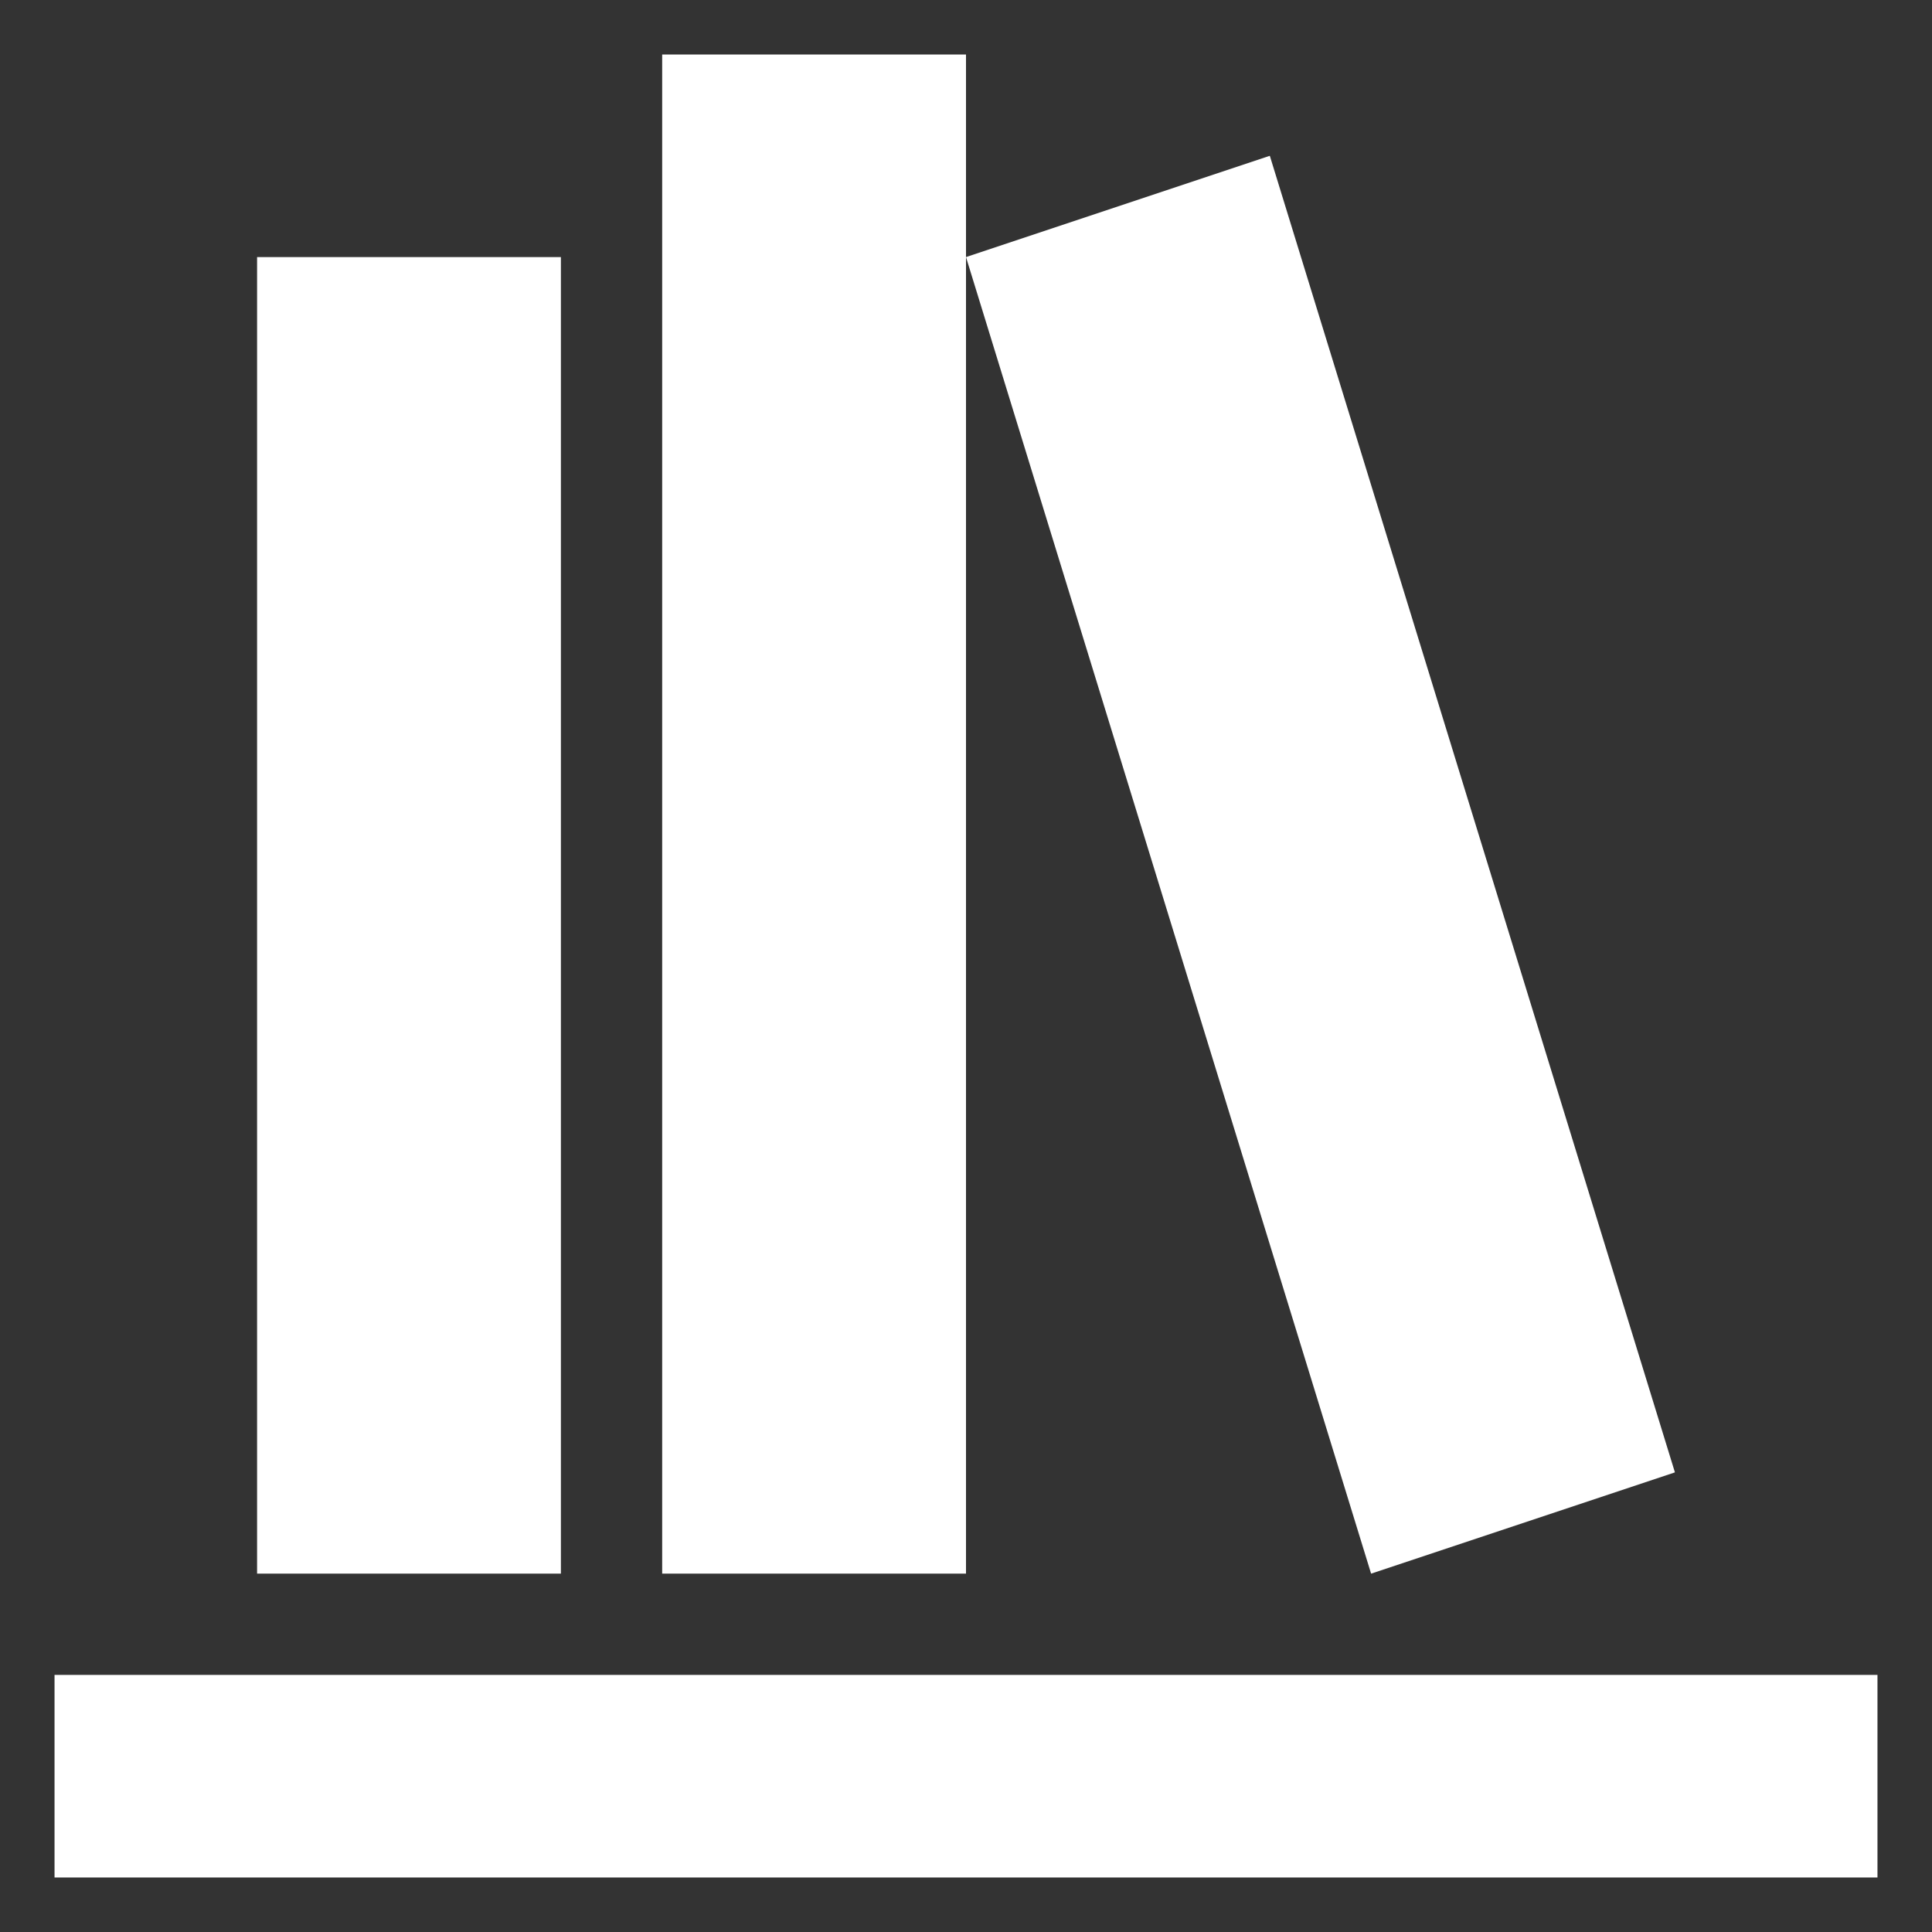 <svg width="31" height="31" viewBox="0 0 31 31" fill="none" xmlns="http://www.w3.org/2000/svg">
<rect x="0" y="0" width="31" height="31" fill="#333333" stroke="none"/>
<path d="M10.625 0.875V25.25H15.5V0.875H10.625ZM15.5 4.125L22 25.25L26.875 23.625L20.375 2.5L15.5 4.125ZM4.125 4.125V25.25H9V4.125H4.125ZM0.875 26.875V30.125H30.125V26.875H0.875Z" fill="white"/>
</svg>
